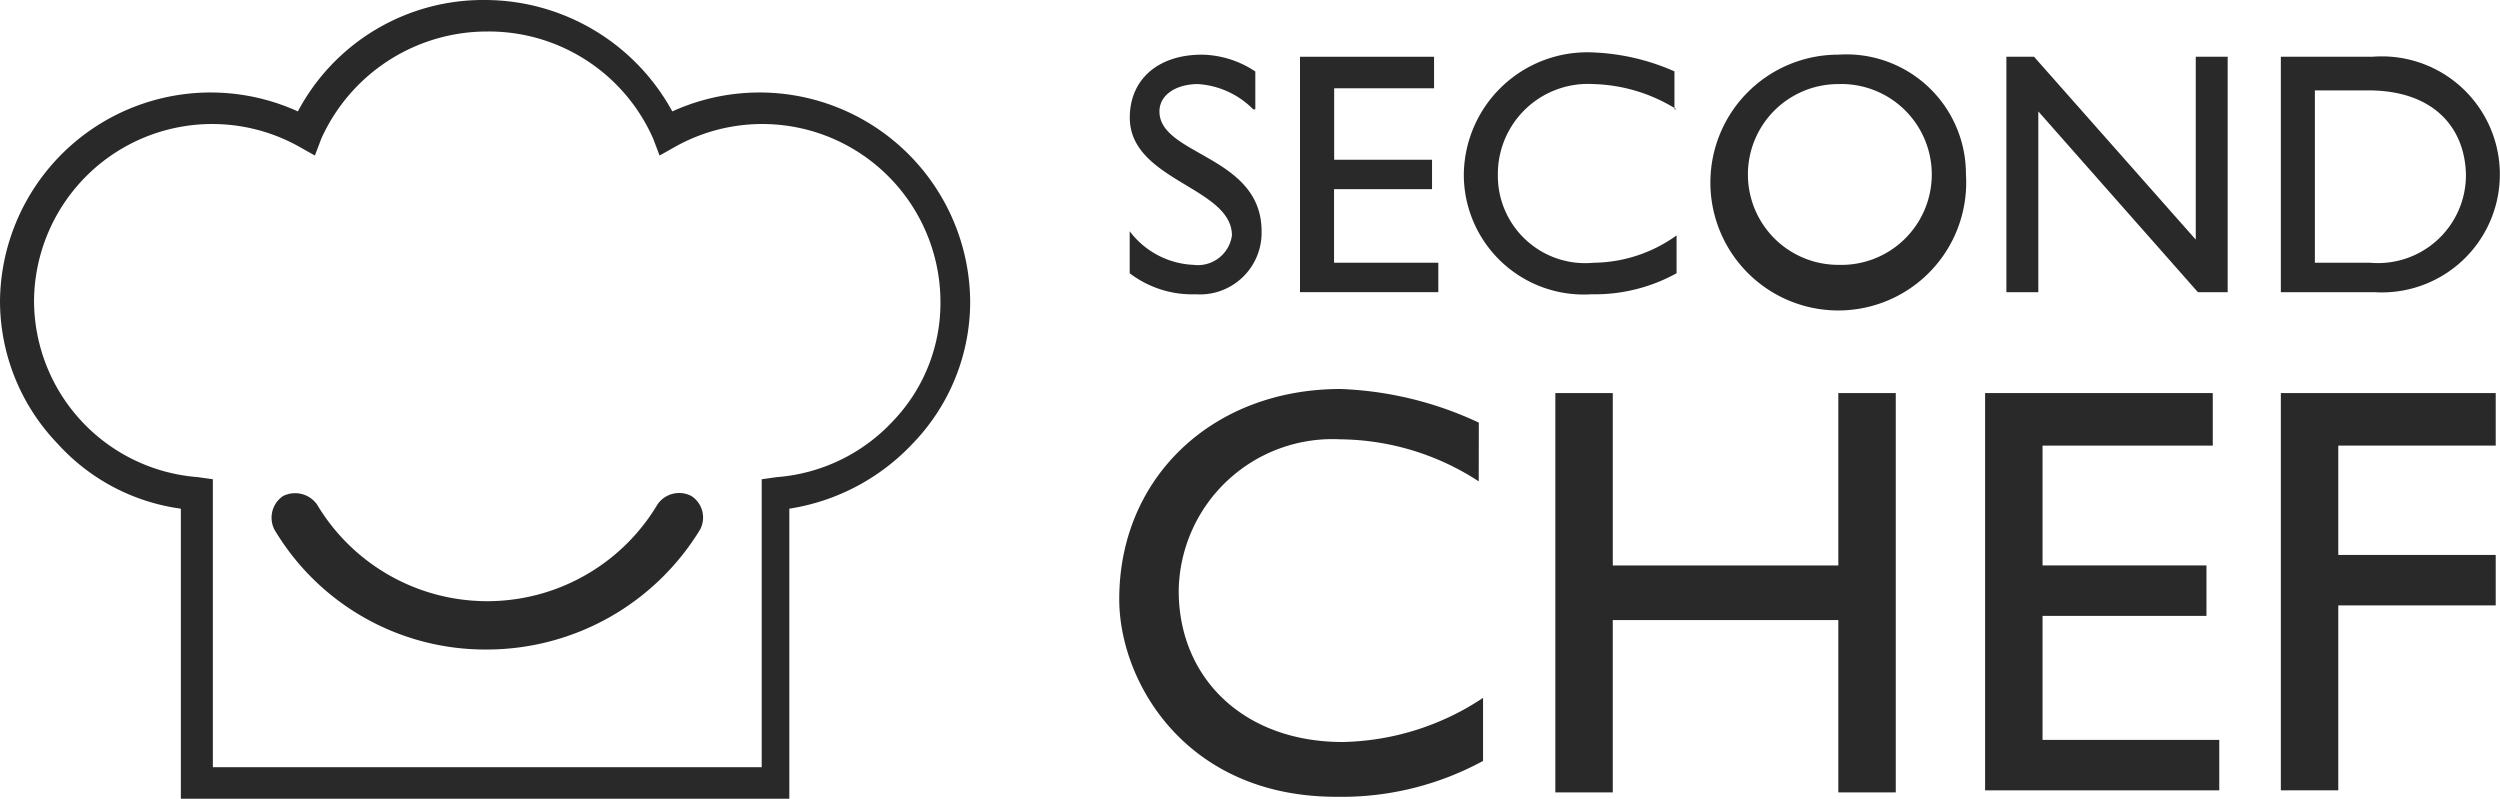 <svg xmlns="http://www.w3.org/2000/svg" width="97.611" height="31.186" viewBox="0 0 97.611 31.186">
    <defs>
        <style>.a{fill:#292929;}</style>
    </defs>
    <g transform="translate(306.568 -10.123)">
        <path class="a"
              d="M89.018,21.134a3.322,3.322,0,0,0-2.16-.985c-.831,0-1.5.41-1.5,1.067,0,1.723,3.988,1.723,3.988,4.678a2.408,2.408,0,0,1-2.575,2.462,4.024,4.024,0,0,1-2.575-.821V25.894a3.293,3.293,0,0,0,2.492,1.313,1.342,1.342,0,0,0,1.5-1.149c0-1.888-3.988-2.134-3.988-4.6C84.2,19.985,85.28,19,87.024,19a3.876,3.876,0,0,1,2.077.657v1.477Z"
              transform="translate(-346.656 -6.743)"/>
        <path class="a" d="M97.434,20.331h-3.9v2.79h3.821V24.27H93.529v2.872H97.6v1.149H92.2V19.1h5.234v1.231Z"
              transform="translate(-348.01 -6.761)"/>
        <path class="a"
              d="M108.207,21.116a6.419,6.419,0,0,0-3.24-.985,3.518,3.518,0,0,0-3.738,3.529,3.411,3.411,0,0,0,3.738,3.447,5.646,5.646,0,0,0,3.24-1.067v1.477a6.606,6.606,0,0,1-3.323.821,4.682,4.682,0,0,1-4.984-4.6,4.821,4.821,0,0,1,5.067-4.842,8.666,8.666,0,0,1,3.157.739v1.477Z"
              transform="translate(-349.314 -6.725)"/>
        <path class="a"
              d="M116.484,19a4.669,4.669,0,0,1,4.984,4.678A4.994,4.994,0,1,1,116.484,19Zm0,8.207a3.531,3.531,0,1,0,0-7.058,3.529,3.529,0,1,0,0,7.058Z"
              transform="translate(-351.277 -6.743)"/>
        <path class="a" d="M134.04,28.292h-1.163l-6.23-7.058v7.058H125.4V19.1h1.08l6.314,7.14V19.1h1.246v9.192Z"
              transform="translate(-353.63 -6.761)"/>
        <path class="a"
              d="M138.3,19.1h3.572a4.608,4.608,0,1,1,.083,9.192H138.3V19.1Zm1.329,8.043h2.16a3.436,3.436,0,0,0,3.738-3.365c0-1.806-1.163-3.365-3.821-3.365h-2.077Z"
              transform="translate(-355.814 -6.761)"/>
        <path class="a"
              d="M97.739,38.511a10.048,10.048,0,0,0-5.4-1.641,6.005,6.005,0,0,0-6.314,5.909c0,3.447,2.575,5.909,6.4,5.909a10.231,10.231,0,0,0,5.483-1.723v2.462a11.55,11.55,0,0,1-5.732,1.4c-5.9,0-8.473-4.514-8.473-7.715,0-4.76,3.655-8.207,8.64-8.207a13.9,13.9,0,0,1,5.4,1.313Z"
              transform="translate(-346.571 -9.594)"/>
        <path class="a" d="M117.492,50.693h-2.243v-6.73h-8.806v6.73H104.2V35.1h2.243v6.73h8.806V35.1h2.243Z"
              transform="translate(-350.041 -9.63)"/>
        <path class="a" d="M133.289,37.152h-6.646V41.83h6.4V43.8h-6.4v4.842h6.9v1.97H124.4V35.1h8.889Z"
              transform="translate(-353.461 -9.63)"/>
        <path class="a" d="M146.69,37.152h-6.147v4.268h6.147v1.97h-6.147v7.222H138.3V35.1h8.39v2.052Z"
              transform="translate(-355.814 -9.63)"/>
        <path class="a"
              d="M52.283,45.966a9.574,9.574,0,0,1-8.307-4.678,1.022,1.022,0,0,1,.332-1.313,1.05,1.05,0,0,1,1.329.328,7.737,7.737,0,0,0,13.292,0,1.026,1.026,0,0,1,1.329-.328,1,1,0,0,1,.332,1.313A9.753,9.753,0,0,1,52.283,45.966Z"
              transform="translate(-339.827 -10.483)"/>
        <path class="a"
              d="M62.086,47.586H38.161V36.261a7.927,7.927,0,0,1-4.818-2.544A8.044,8.044,0,0,1,31.1,28.136,8.224,8.224,0,0,1,42.73,20.75a8.188,8.188,0,0,1,7.31-4.35,8.347,8.347,0,0,1,7.31,4.35,8.224,8.224,0,0,1,11.63,7.386,7.969,7.969,0,0,1-2.243,5.581,8.373,8.373,0,0,1-4.818,2.544V47.586ZM39.407,46.355H60.84V35.112l.582-.082a6.917,6.917,0,0,0,4.569-2.216,6.663,6.663,0,0,0,1.828-4.678,6.957,6.957,0,0,0-10.384-5.991l-.582.328-.249-.657a7.01,7.01,0,0,0-6.48-4.186,7.1,7.1,0,0,0-6.48,4.186l-.249.657-.582-.328a6.957,6.957,0,0,0-10.384,5.991,6.922,6.922,0,0,0,6.4,6.894l.582.082V46.355Z"
              transform="translate(-337.668 -6.277)"/>
    </g>
</svg>